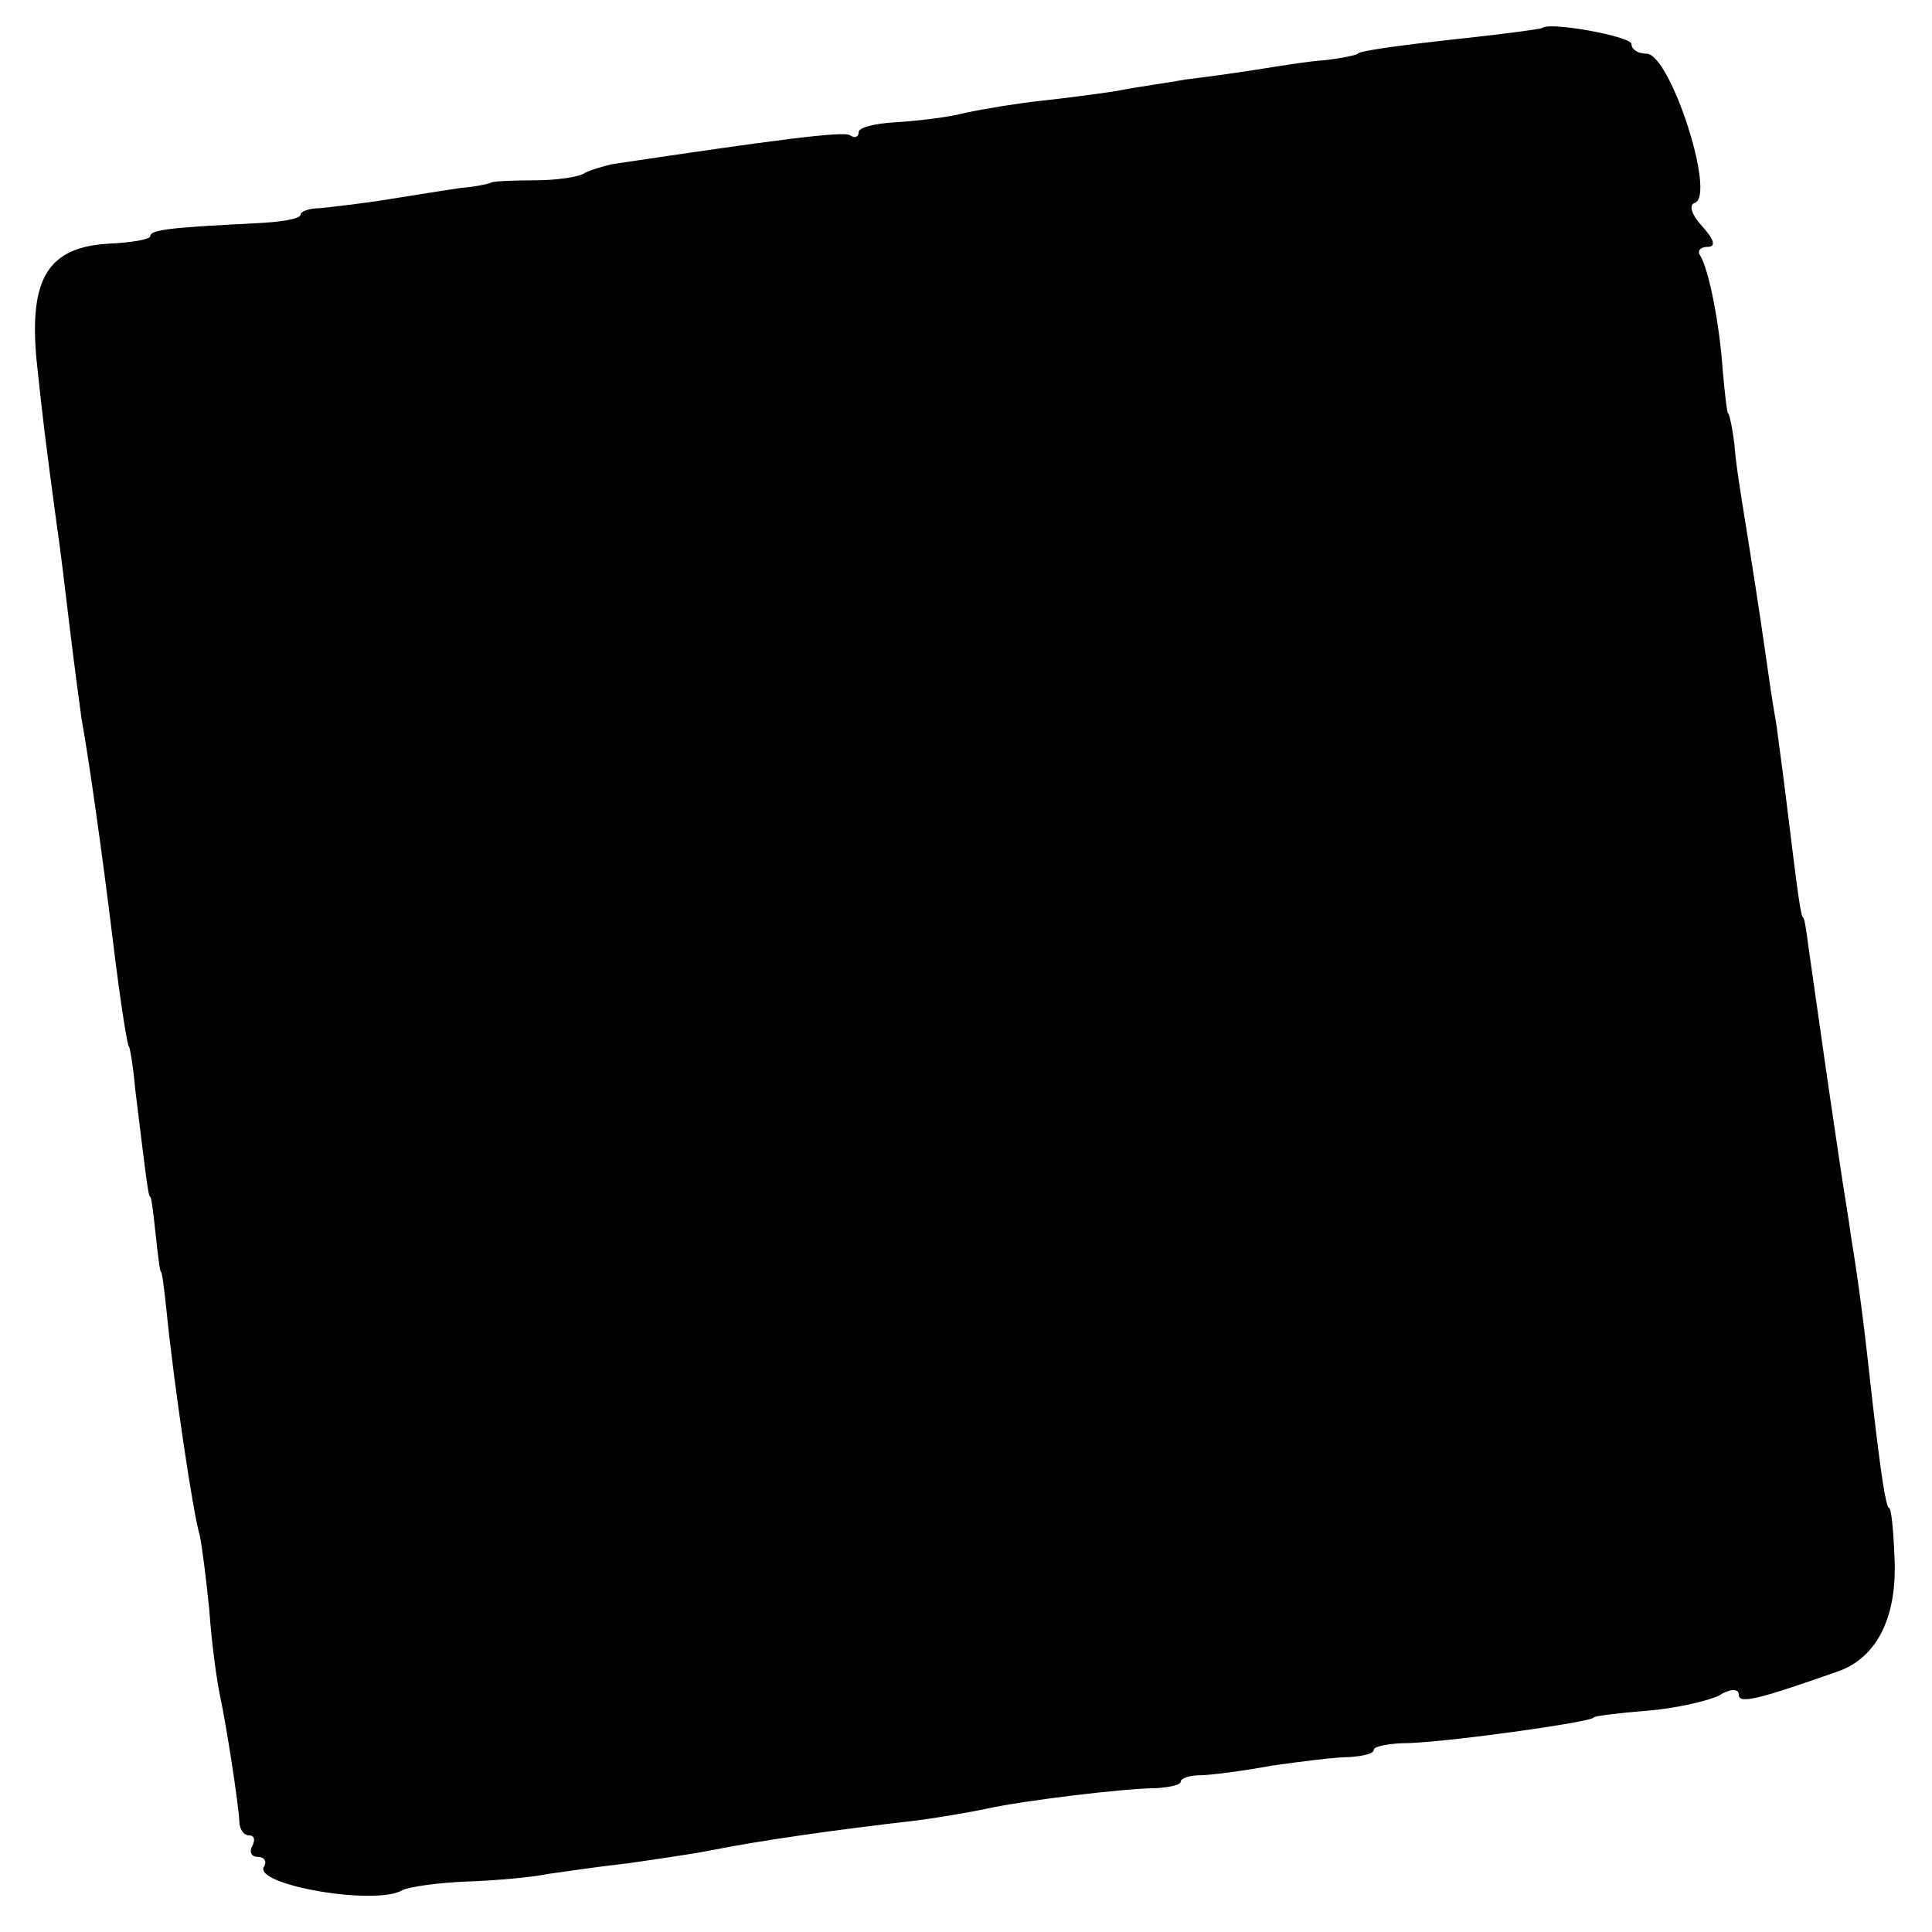 <?xml version="1.0" standalone="no"?>
<!DOCTYPE svg PUBLIC "-//W3C//DTD SVG 20010904//EN"
 "http://www.w3.org/TR/2001/REC-SVG-20010904/DTD/svg10.dtd">
<svg version="1.0" xmlns="http://www.w3.org/2000/svg"
 width="180pt" height="180pt" viewBox="0 0 180 180"
 preserveAspectRatio="xMidYMid meet">
<g transform="translate(0,180) scale(0.1,-0.1)"
fill="#000000" stroke="none">
<path d="M1437 1774 c-1 -1 -31 -5 -67 -9 -75 -8 -105 -13 -105 -15 0 -1 -13
-4 -30 -6 -16 -1 -46 -6 -65 -9 -19 -3 -48 -7 -65 -9 -16 -3 -46 -7 -66 -11
-20 -3 -51 -7 -70 -9 -19 -2 -50 -7 -69 -11 -19 -5 -50 -8 -67 -9 -18 -1 -33
-5 -33 -9 0 -5 -4 -6 -8 -3 -6 4 -68 -4 -222 -27 -8 -2 -19 -5 -25 -8 -5 -4
-27 -7 -47 -7 -21 0 -39 -1 -40 -2 -2 -1 -14 -4 -28 -5 -14 -2 -45 -7 -70 -11
-25 -4 -53 -7 -62 -8 -10 0 -18 -3 -18 -6 0 -4 -19 -7 -42 -8 -79 -4 -98 -6
-98 -12 0 -3 -17 -6 -38 -7 -57 -3 -75 -32 -68 -108 6 -57 8 -73 19 -155 3
-19 8 -62 12 -95 4 -33 9 -71 11 -85 6 -32 19 -123 29 -205 8 -66 14 -100 15
-100 1 0 4 -18 6 -40 10 -81 12 -100 14 -100 1 0 3 -16 5 -35 2 -19 4 -35 5
-35 1 0 3 -16 5 -35 7 -70 25 -191 31 -210 2 -9 6 -40 9 -70 2 -30 7 -66 10
-80 6 -28 17 -99 18 -117 0 -7 4 -13 9 -13 5 0 6 -4 3 -10 -3 -5 -1 -10 5 -10
6 0 9 -4 6 -9 -11 -17 104 -37 129 -22 6 3 33 7 60 8 28 1 61 4 75 7 14 2 48
7 75 10 28 4 62 9 77 12 45 9 114 19 193 28 22 3 51 8 65 11 31 7 127 19 158
19 12 1 22 3 22 6 0 3 8 6 18 6 9 0 40 4 67 9 28 4 60 8 73 8 12 1 22 3 22 7
0 3 15 6 33 6 45 2 172 20 172 24 0 1 22 4 48 6 27 2 57 9 68 14 11 7 19 7 19
1 0 -9 19 -4 93 22 36 13 55 51 52 107 -1 25 -3 45 -5 45 -3 0 -8 35 -15 95
-8 72 -12 106 -20 155 -3 22 -8 51 -10 65 -2 14 -9 60 -15 102 -6 43 -13 90
-15 105 -2 16 -4 28 -5 28 -2 0 -5 21 -14 95 -3 25 -8 63 -11 85 -4 22 -8 51
-10 65 -6 42 -14 93 -20 130 -3 19 -8 49 -9 65 -2 17 -5 30 -6 30 -1 0 -3 18
-5 40 -3 44 -13 94 -21 107 -3 4 0 8 7 8 8 0 6 7 -5 19 -10 11 -13 20 -7 22
20 7 -23 139 -45 139 -8 0 -14 4 -14 9 0 7 -76 21 -83 15z"/>
</g>
</svg>
